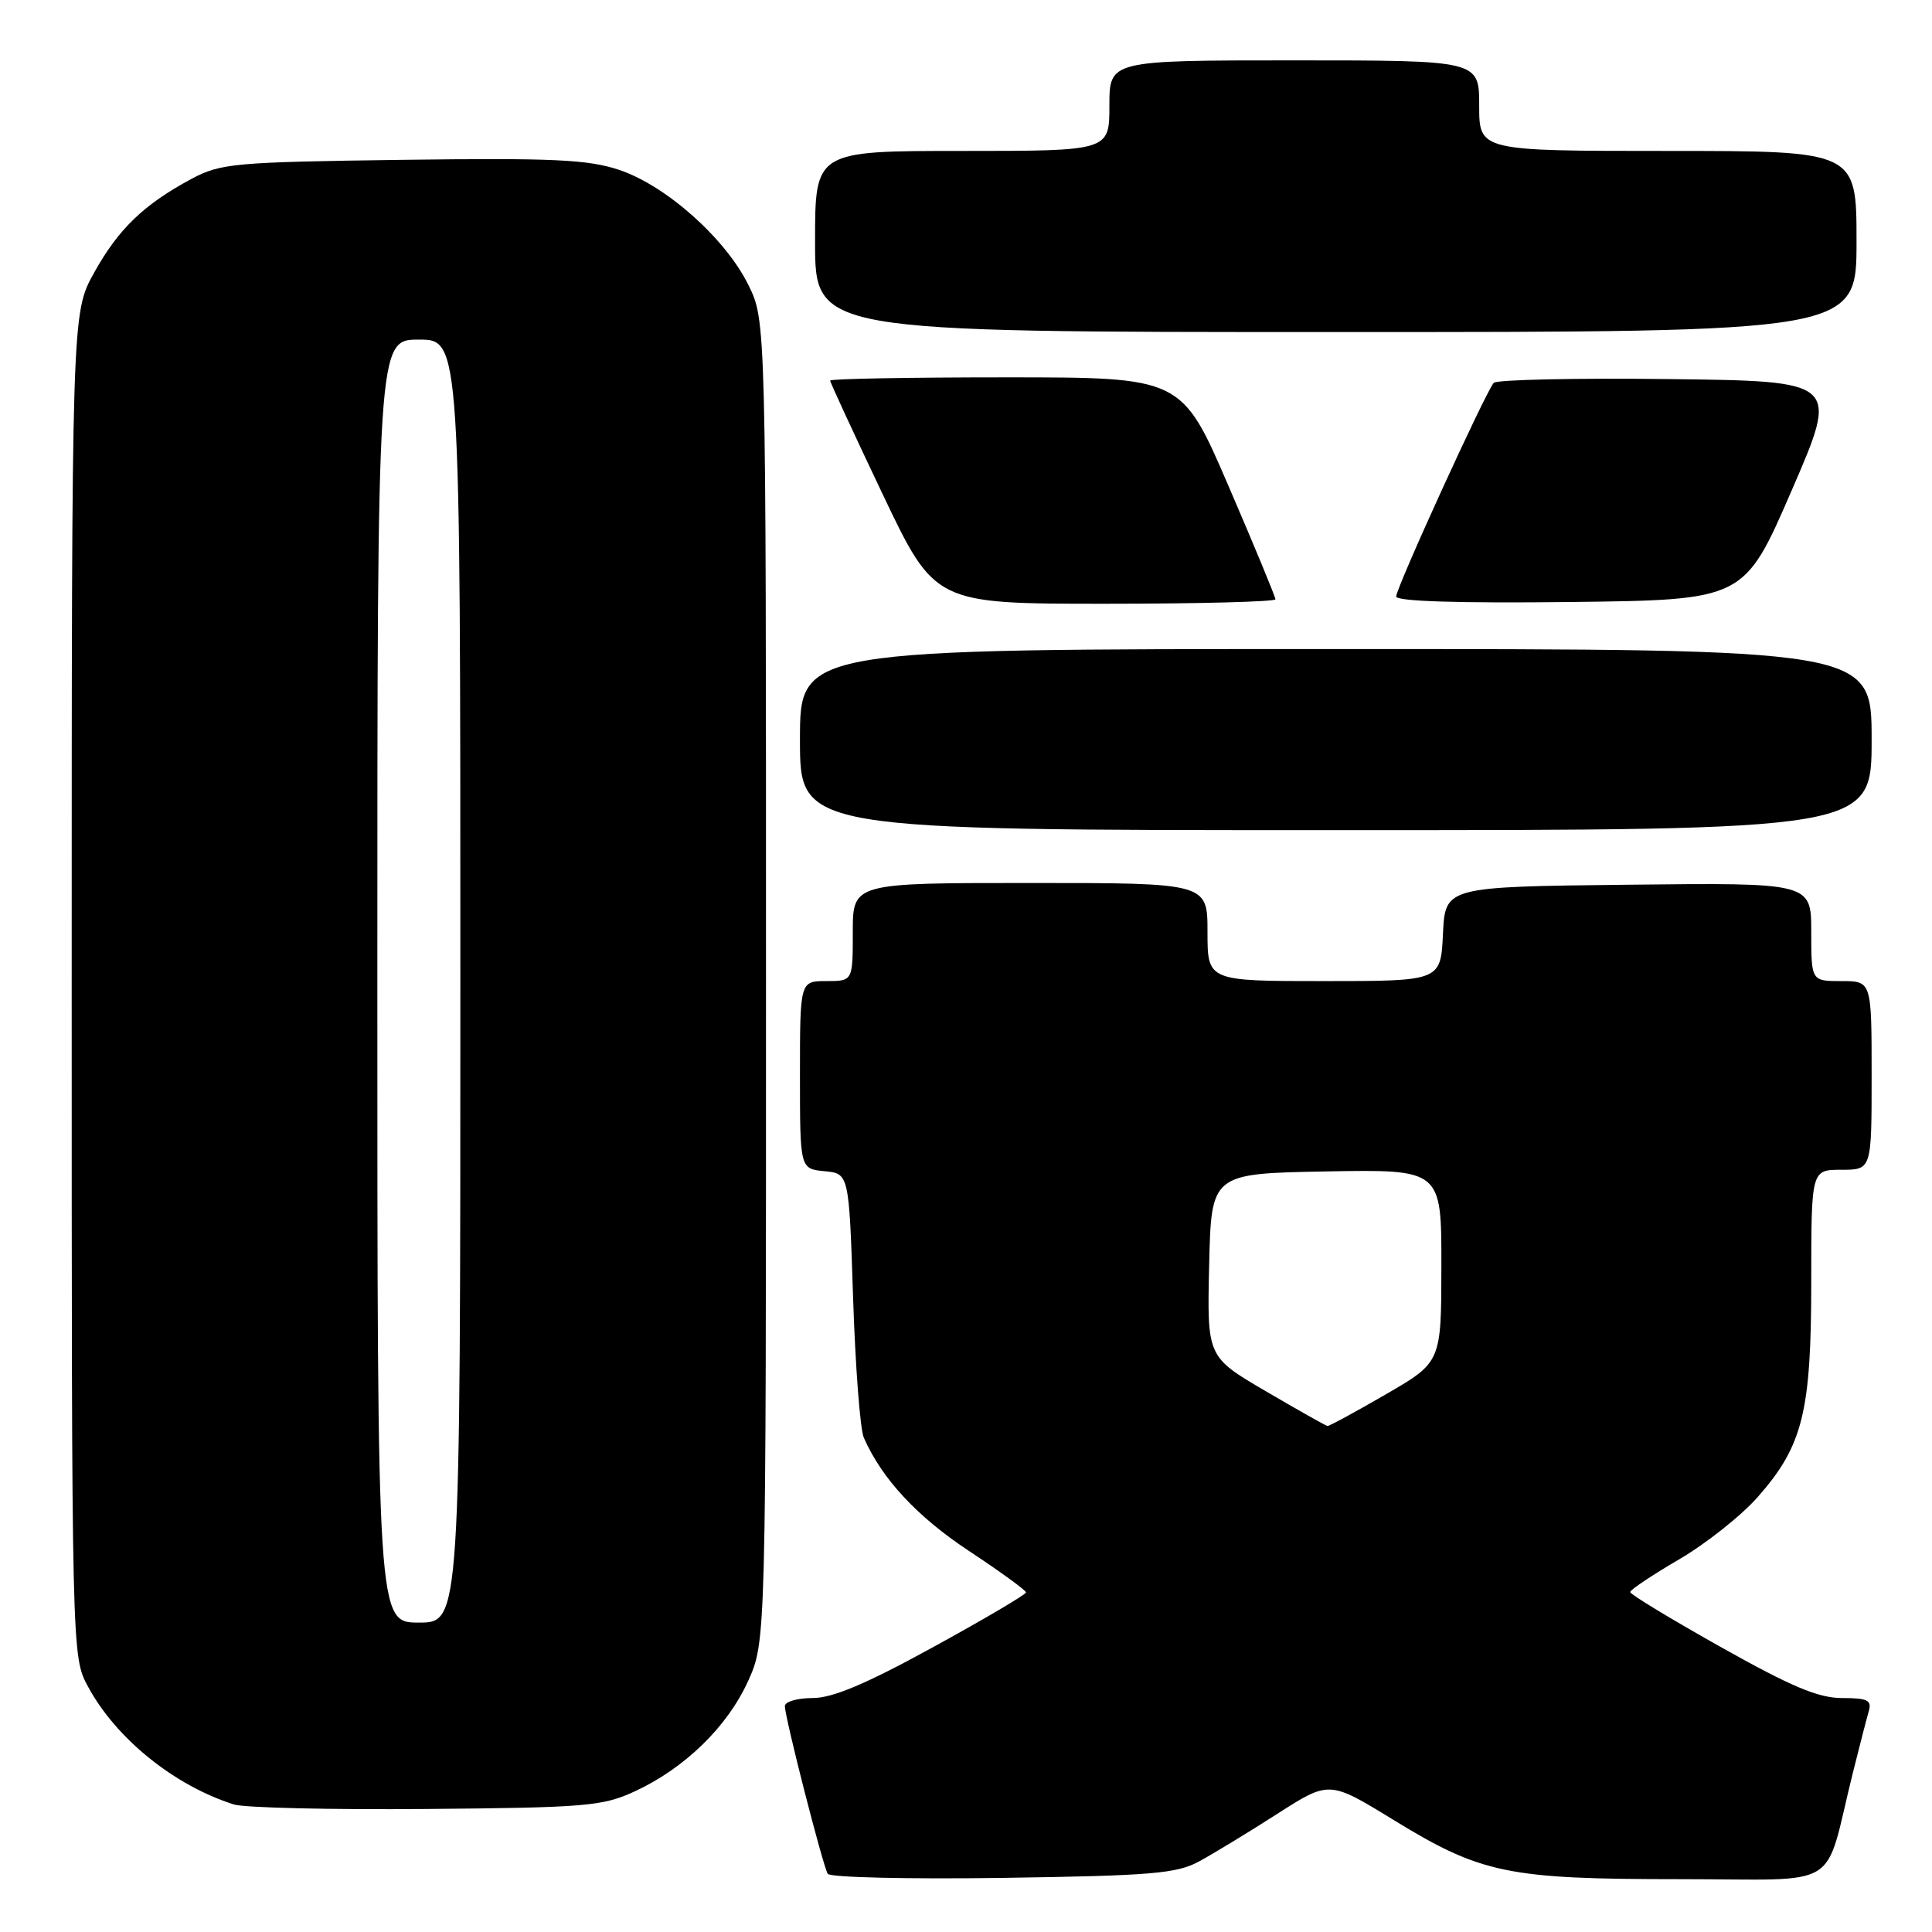 <?xml version="1.0" encoding="UTF-8" standalone="no"?>
<!DOCTYPE svg PUBLIC "-//W3C//DTD SVG 1.1//EN" "http://www.w3.org/Graphics/SVG/1.1/DTD/svg11.dtd" >
<svg xmlns="http://www.w3.org/2000/svg" xmlns:xlink="http://www.w3.org/1999/xlink" version="1.1" viewBox="0 0 256 256">
 <g >
 <path fill="currentColor"
d=" M 158.90 246.64 C 160.78 245.62 165.42 242.80 169.22 240.36 C 176.13 235.93 176.13 235.93 184.60 241.12 C 196.27 248.28 199.77 249.00 222.68 249.00 C 244.43 249.00 241.58 250.75 245.49 235.00 C 246.38 231.43 247.34 227.71 247.62 226.75 C 248.05 225.29 247.47 225.00 244.09 225.00 C 240.94 225.00 237.36 223.49 228.03 218.25 C 221.42 214.54 216.01 211.26 216.01 210.96 C 216.00 210.66 218.92 208.71 222.50 206.62 C 226.07 204.53 230.76 200.81 232.92 198.35 C 238.89 191.57 240.00 187.10 240.00 169.82 C 240.00 155.00 240.00 155.00 244.00 155.00 C 248.00 155.00 248.00 155.00 248.00 142.50 C 248.00 130.00 248.00 130.00 244.00 130.00 C 240.00 130.00 240.00 130.00 240.00 123.48 C 240.00 116.96 240.00 116.96 215.75 117.23 C 191.50 117.50 191.50 117.50 191.20 123.75 C 190.90 130.00 190.90 130.00 175.45 130.00 C 160.00 130.00 160.00 130.00 160.00 123.50 C 160.00 117.00 160.00 117.00 136.50 117.00 C 113.00 117.00 113.00 117.00 113.00 123.50 C 113.00 130.00 113.00 130.00 109.50 130.00 C 106.00 130.00 106.00 130.00 106.00 142.44 C 106.00 154.87 106.00 154.87 109.25 155.19 C 112.50 155.50 112.50 155.50 113.04 172.00 C 113.34 181.07 113.97 189.40 114.46 190.50 C 116.85 195.94 121.50 200.95 128.38 205.50 C 132.54 208.25 135.94 210.72 135.95 211.00 C 135.95 211.28 130.42 214.54 123.65 218.25 C 114.76 223.13 110.33 225.00 107.68 225.00 C 105.65 225.00 104.00 225.48 104.00 226.07 C 104.00 227.57 109.03 247.23 109.68 248.29 C 109.98 248.77 120.41 249.01 132.86 248.83 C 152.61 248.54 155.93 248.26 158.90 246.64 Z  M 84.12 237.36 C 90.74 234.30 96.39 228.79 99.13 222.74 C 101.50 217.50 101.50 217.50 101.50 130.00 C 101.50 42.50 101.50 42.50 99.17 37.77 C 96.13 31.59 88.24 24.57 82.01 22.50 C 77.88 21.13 73.25 20.92 53.29 21.18 C 31.01 21.48 29.24 21.64 25.38 23.70 C 19.06 27.09 15.68 30.34 12.45 36.17 C 9.50 41.50 9.50 41.50 9.50 130.50 C 9.50 219.50 9.50 219.50 11.67 223.50 C 15.39 230.38 23.08 236.59 30.99 239.10 C 32.37 239.54 43.85 239.81 56.50 239.70 C 77.65 239.52 79.87 239.33 84.12 237.36 Z  M 248.00 98.00 C 248.00 86.00 248.00 86.00 177.00 86.00 C 106.00 86.00 106.00 86.00 106.00 98.00 C 106.00 110.00 106.00 110.00 177.00 110.00 C 248.00 110.00 248.00 110.00 248.00 98.00 Z  M 169.00 79.41 C 169.00 79.09 166.21 72.34 162.79 64.41 C 156.58 50.00 156.58 50.00 133.29 50.00 C 120.48 50.00 110.00 50.19 110.00 50.43 C 110.00 50.67 113.12 57.42 116.93 65.43 C 123.87 80.00 123.87 80.00 146.43 80.00 C 158.85 80.00 169.00 79.73 169.00 79.41 Z  M 237.40 65.00 C 243.69 50.50 243.69 50.50 221.17 50.23 C 208.78 50.08 198.32 50.31 197.93 50.73 C 196.88 51.87 185.00 77.88 185.00 79.04 C 185.00 79.68 193.24 79.94 208.05 79.77 C 231.11 79.50 231.11 79.50 237.40 65.00 Z  M 246.00 32.00 C 246.00 20.00 246.00 20.00 221.00 20.00 C 196.00 20.00 196.00 20.00 196.00 14.00 C 196.00 8.00 196.00 8.00 171.50 8.00 C 147.00 8.00 147.00 8.00 147.00 14.00 C 147.00 20.00 147.00 20.00 127.50 20.00 C 108.00 20.00 108.00 20.00 108.00 32.00 C 108.00 44.00 108.00 44.00 177.00 44.00 C 246.00 44.00 246.00 44.00 246.00 32.00 Z  M 167.72 184.34 C 159.94 179.79 159.94 179.79 160.22 167.64 C 160.50 155.50 160.50 155.50 175.75 155.22 C 191.00 154.95 191.00 154.95 190.99 167.72 C 190.98 180.50 190.98 180.50 183.64 184.75 C 179.60 187.09 176.12 188.98 175.90 188.95 C 175.68 188.92 172.00 186.85 167.72 184.34 Z  M 50.00 130.00 C 50.00 45.00 50.00 45.00 55.50 45.00 C 61.00 45.00 61.00 45.00 61.00 130.00 C 61.00 215.00 61.00 215.00 55.50 215.00 C 50.00 215.00 50.00 215.00 50.00 130.00 Z "/>
</g>
</svg>